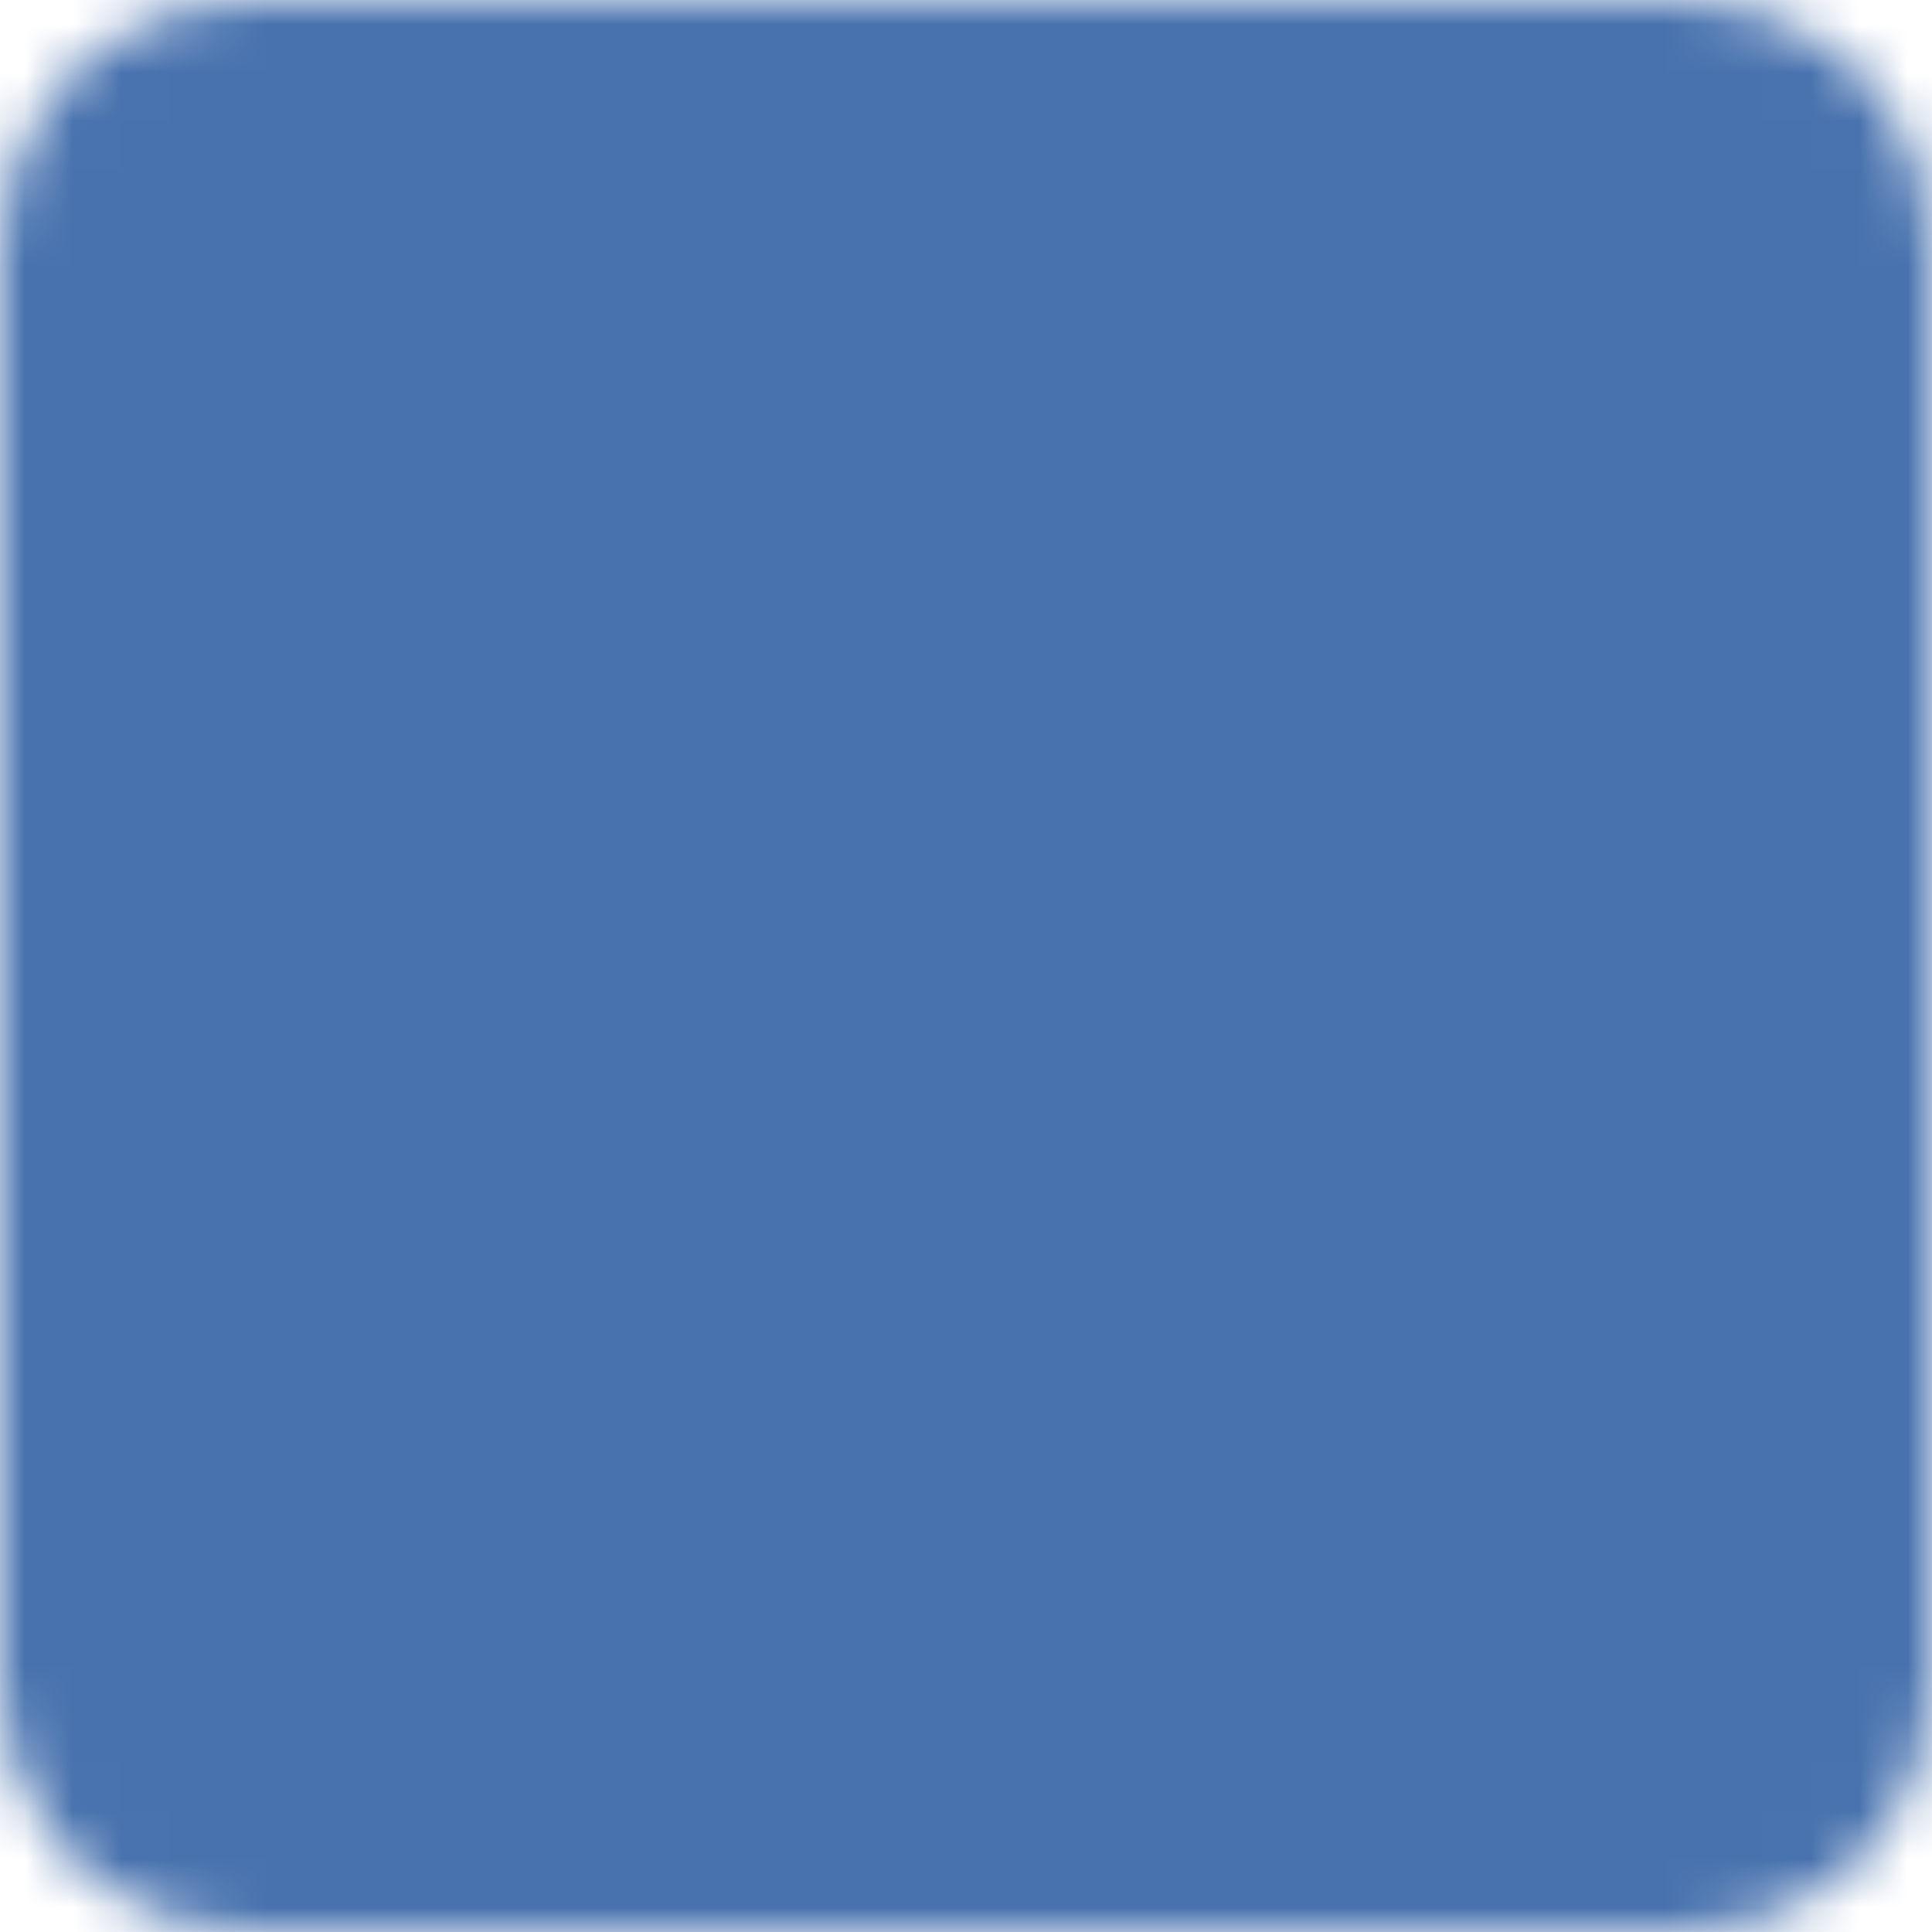 <svg width="40" height="40" viewBox="0 0 40 40" fill="none" xmlns="http://www.w3.org/2000/svg">
<mask id="mask0_24_8" style="mask-type:luminance" maskUnits="userSpaceOnUse" x="0" y="0" width="40" height="40">
<path d="M35 2H5C3.343 2 2 3.343 2 5V35C2 36.657 3.343 38 5 38H35C36.657 38 38 36.657 38 35V5C38 3.343 36.657 2 35 2Z" fill="white" stroke="white" stroke-width="4" stroke-linejoin="round"/>
<path d="M12 15V12H28V15M18 30H22M20 14V30" stroke="black" stroke-width="4" stroke-linecap="round" stroke-linejoin="round"/>
</mask>
<g mask="url(#mask0_24_8)">
<path d="M-4 -4H44V44H-4V-4Z" fill="#4872AE"/>
</g>
</svg>
